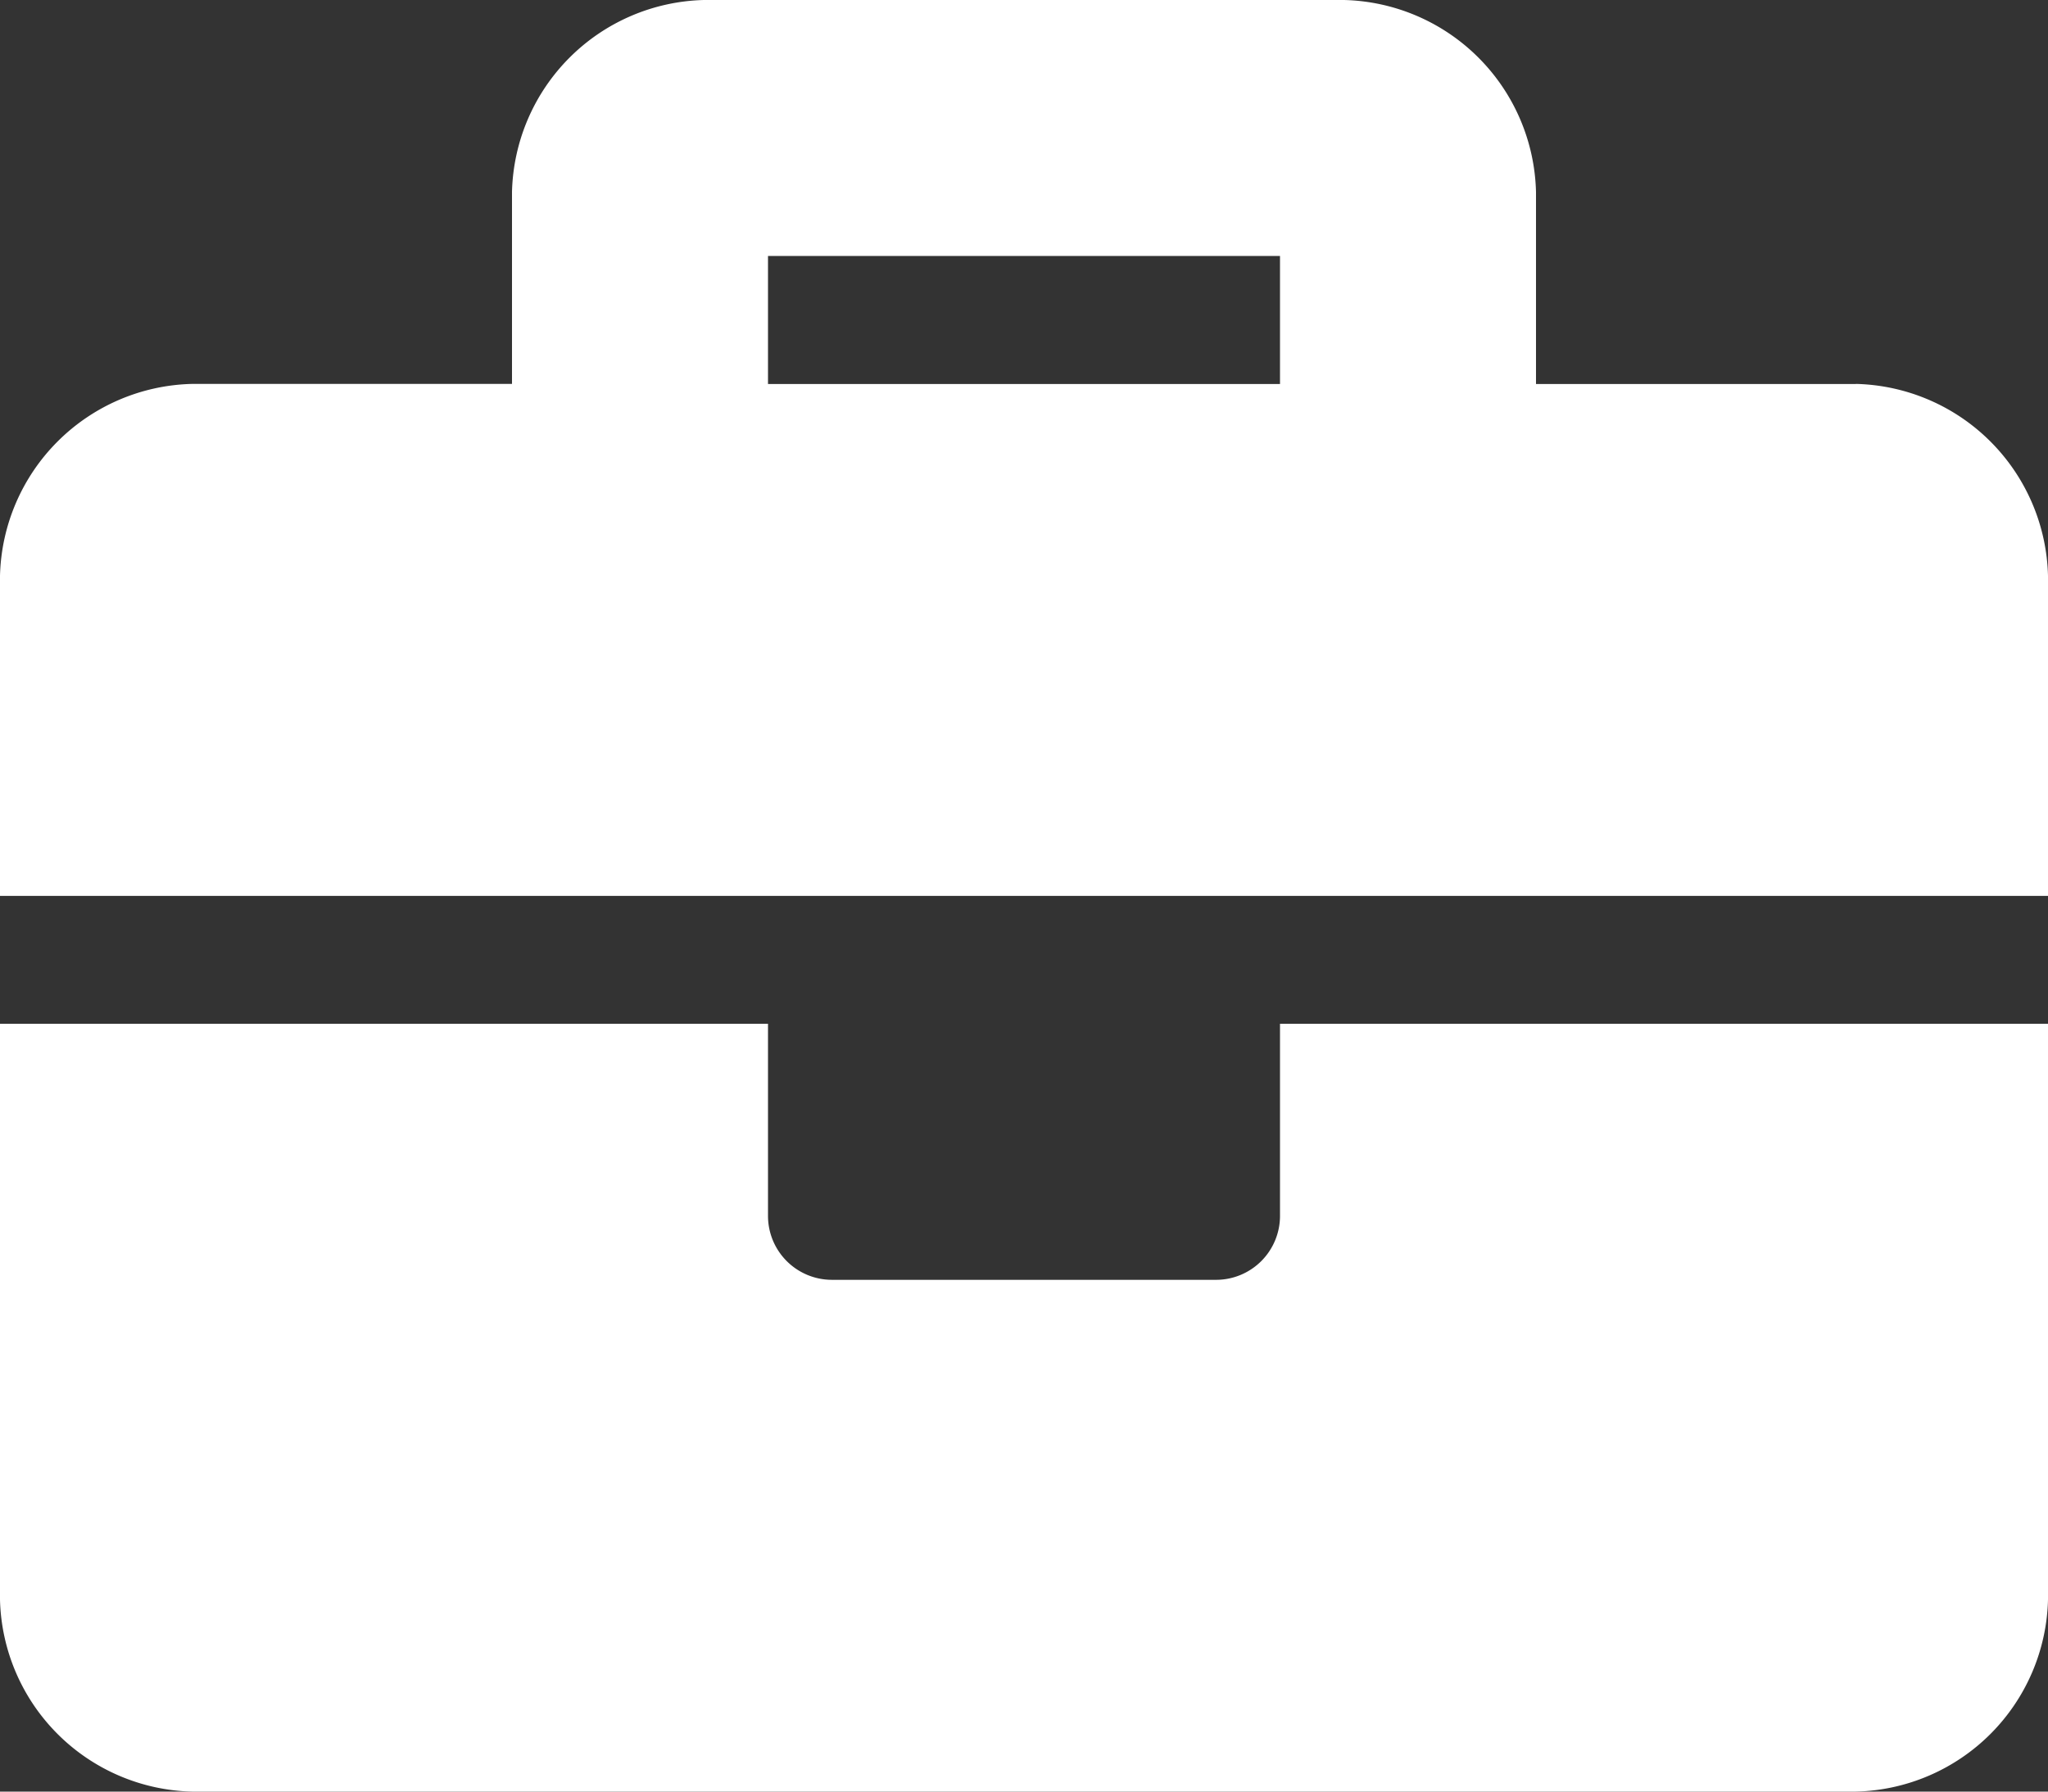 <svg xmlns="http://www.w3.org/2000/svg" width="18" height="15.75" viewBox="0 0 18 15.75"><rect x="0" y="0" width="18" height="15.75" fill="#333333" stroke="none"/><path d="M11.25,42.688a.562.562,0,0,1-.563.563H7.312a.562.562,0,0,1-.562-.562V41H0v5.063A1.73,1.73,0,0,0,1.687,47.75H16.312A1.73,1.73,0,0,0,18,46.063V41H11.25Zm5.062-7.312H13.5V33.688A1.73,1.73,0,0,0,11.813,32H6.188A1.73,1.73,0,0,0,4.5,33.688v1.687H1.687A1.73,1.73,0,0,0,0,37.063v2.813H18V37.063A1.73,1.73,0,0,0,16.312,35.375Zm-5.062,0H6.75V34.25h4.5Z" transform="translate(0 -32)" fill="#fff"/></svg>
